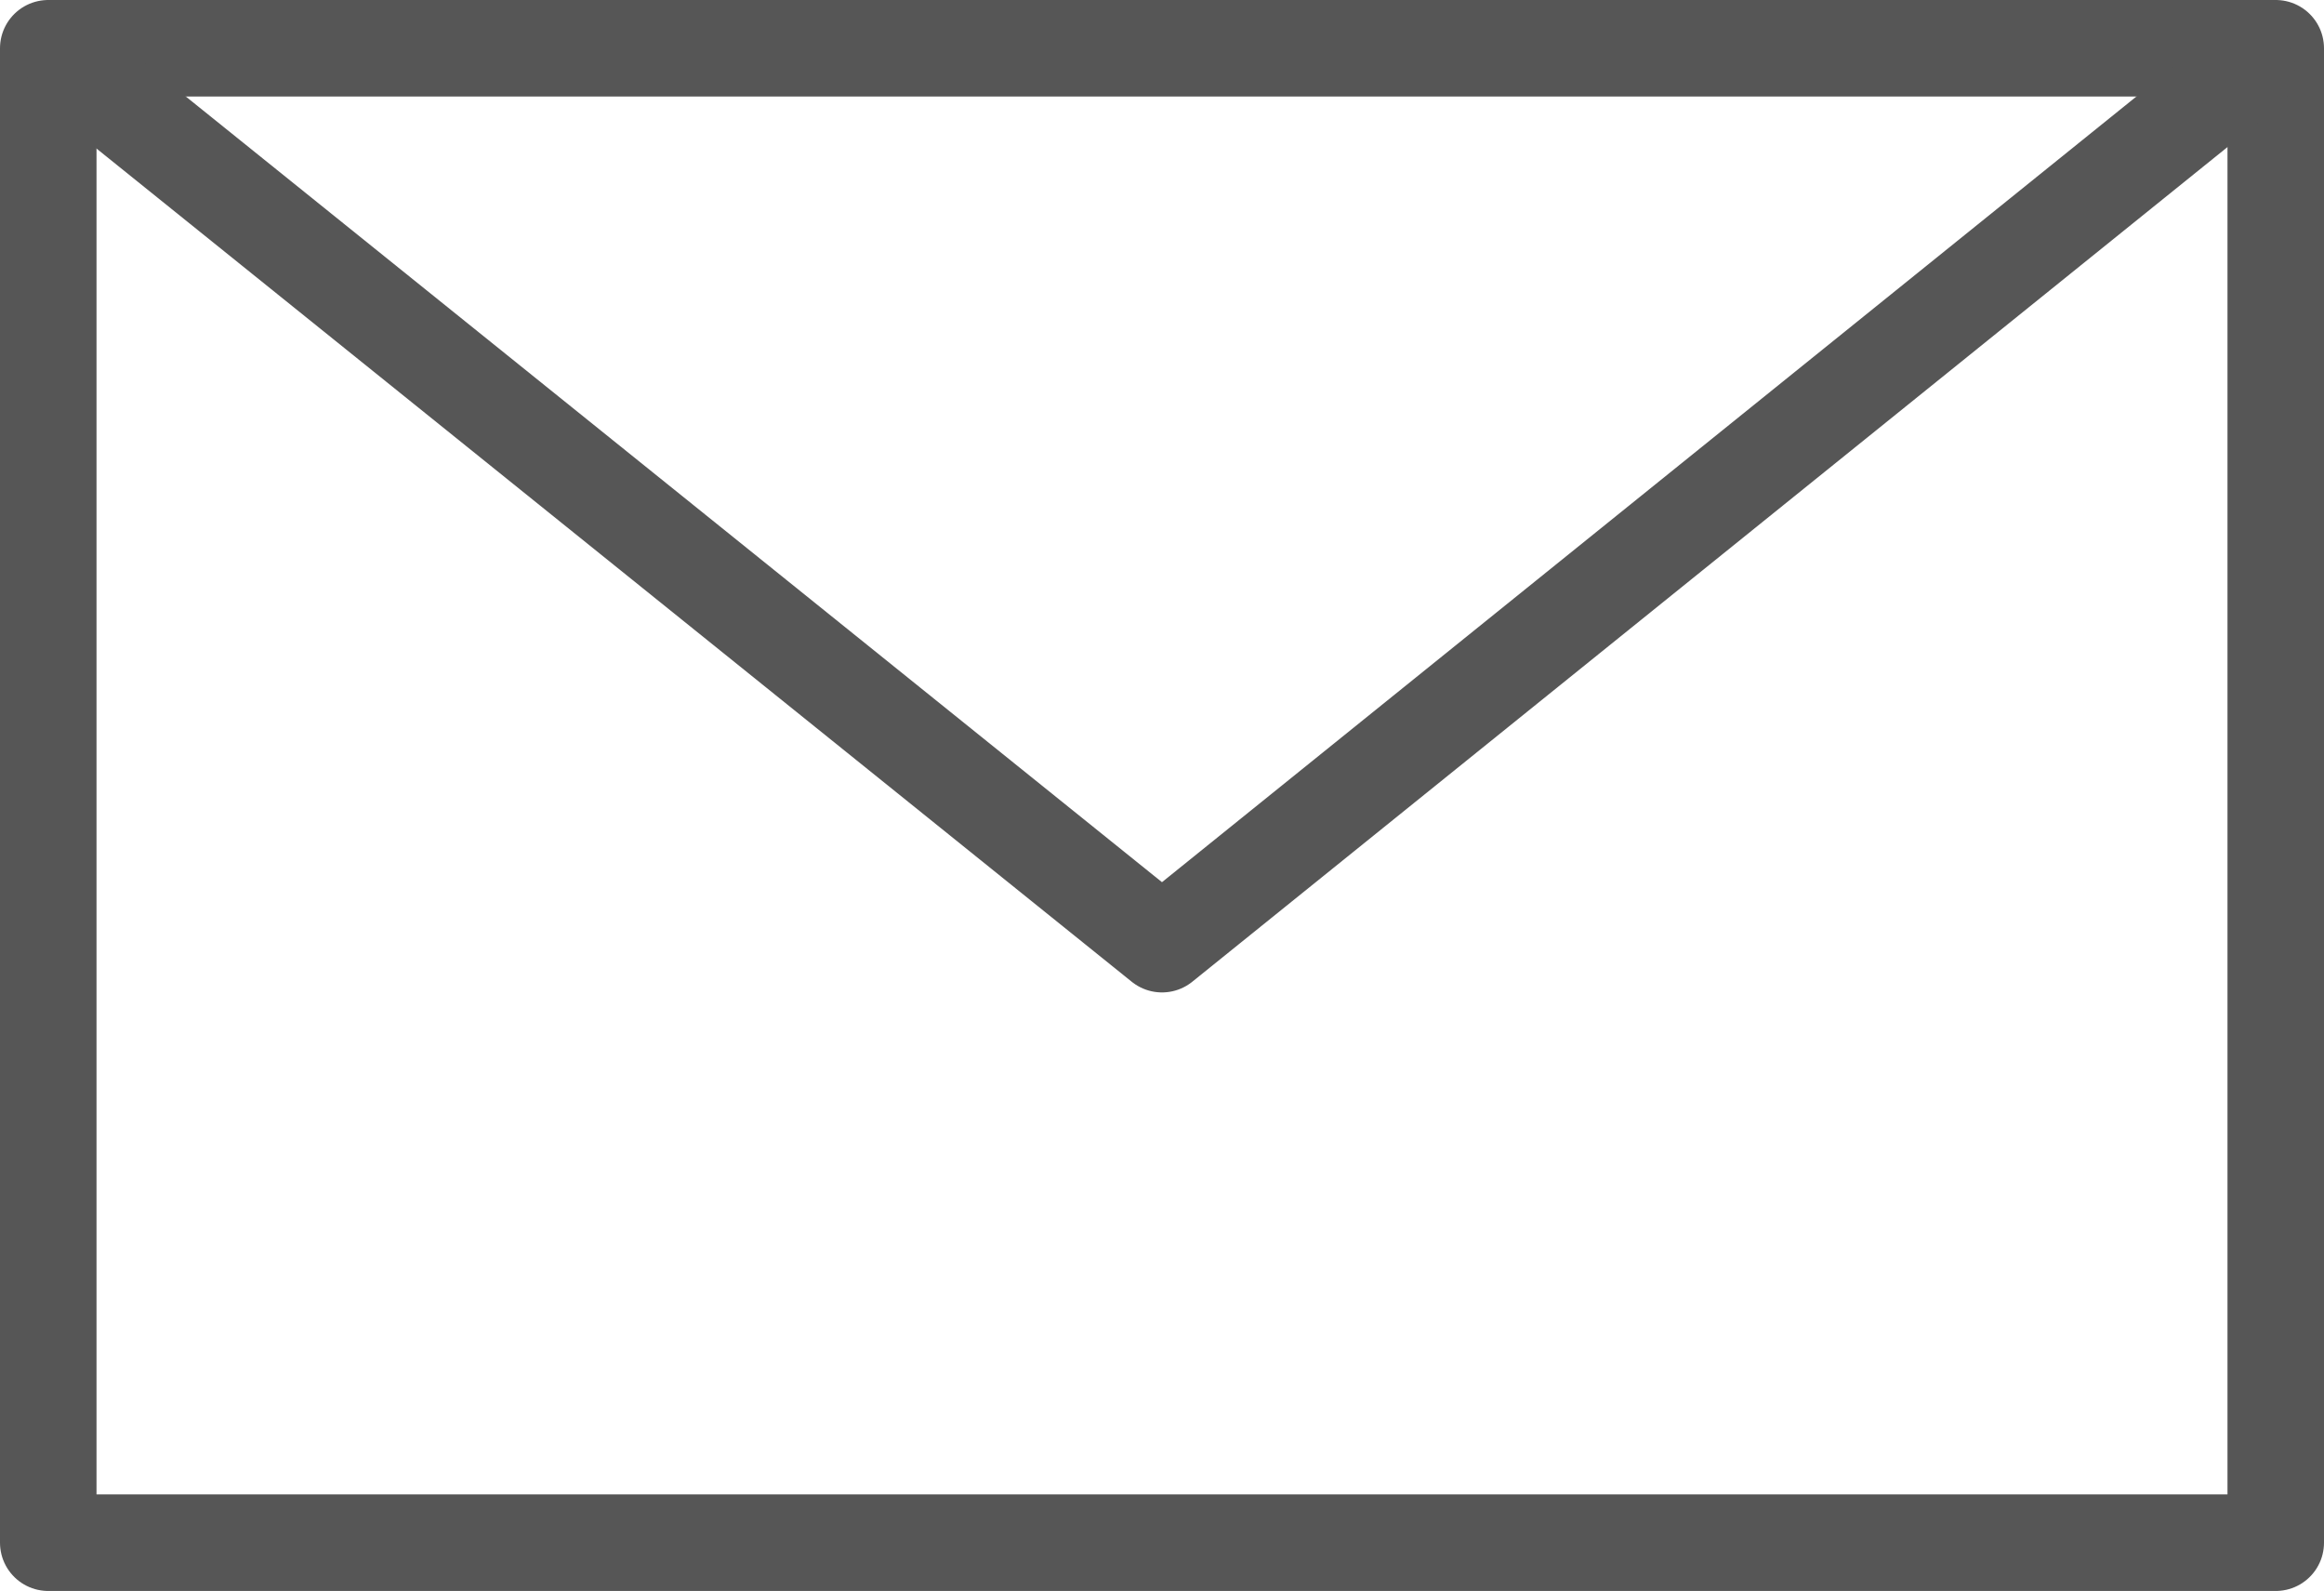<svg xmlns="http://www.w3.org/2000/svg" xmlns:svg="http://www.w3.org/2000/svg" x="0px" y="0px"
	 viewBox="0 0 120.4 82.4" enable-background="new 0 0 120.4 82.4" xml:space="preserve">

<rect x="2.5" y="2.5" fill="none" stroke="#565656" stroke-width="5" stroke-linecap="round" stroke-linejoin="round" stroke-miterlimit="10" width="115.4" height="77.4"/>
<polyline fill="none" stroke="#565656" stroke-width="5" stroke-linecap="round" stroke-linejoin="round" stroke-miterlimit="10" points="116.4,3.6 60.2,48.9 3.9,3.6 "/>
</svg>
